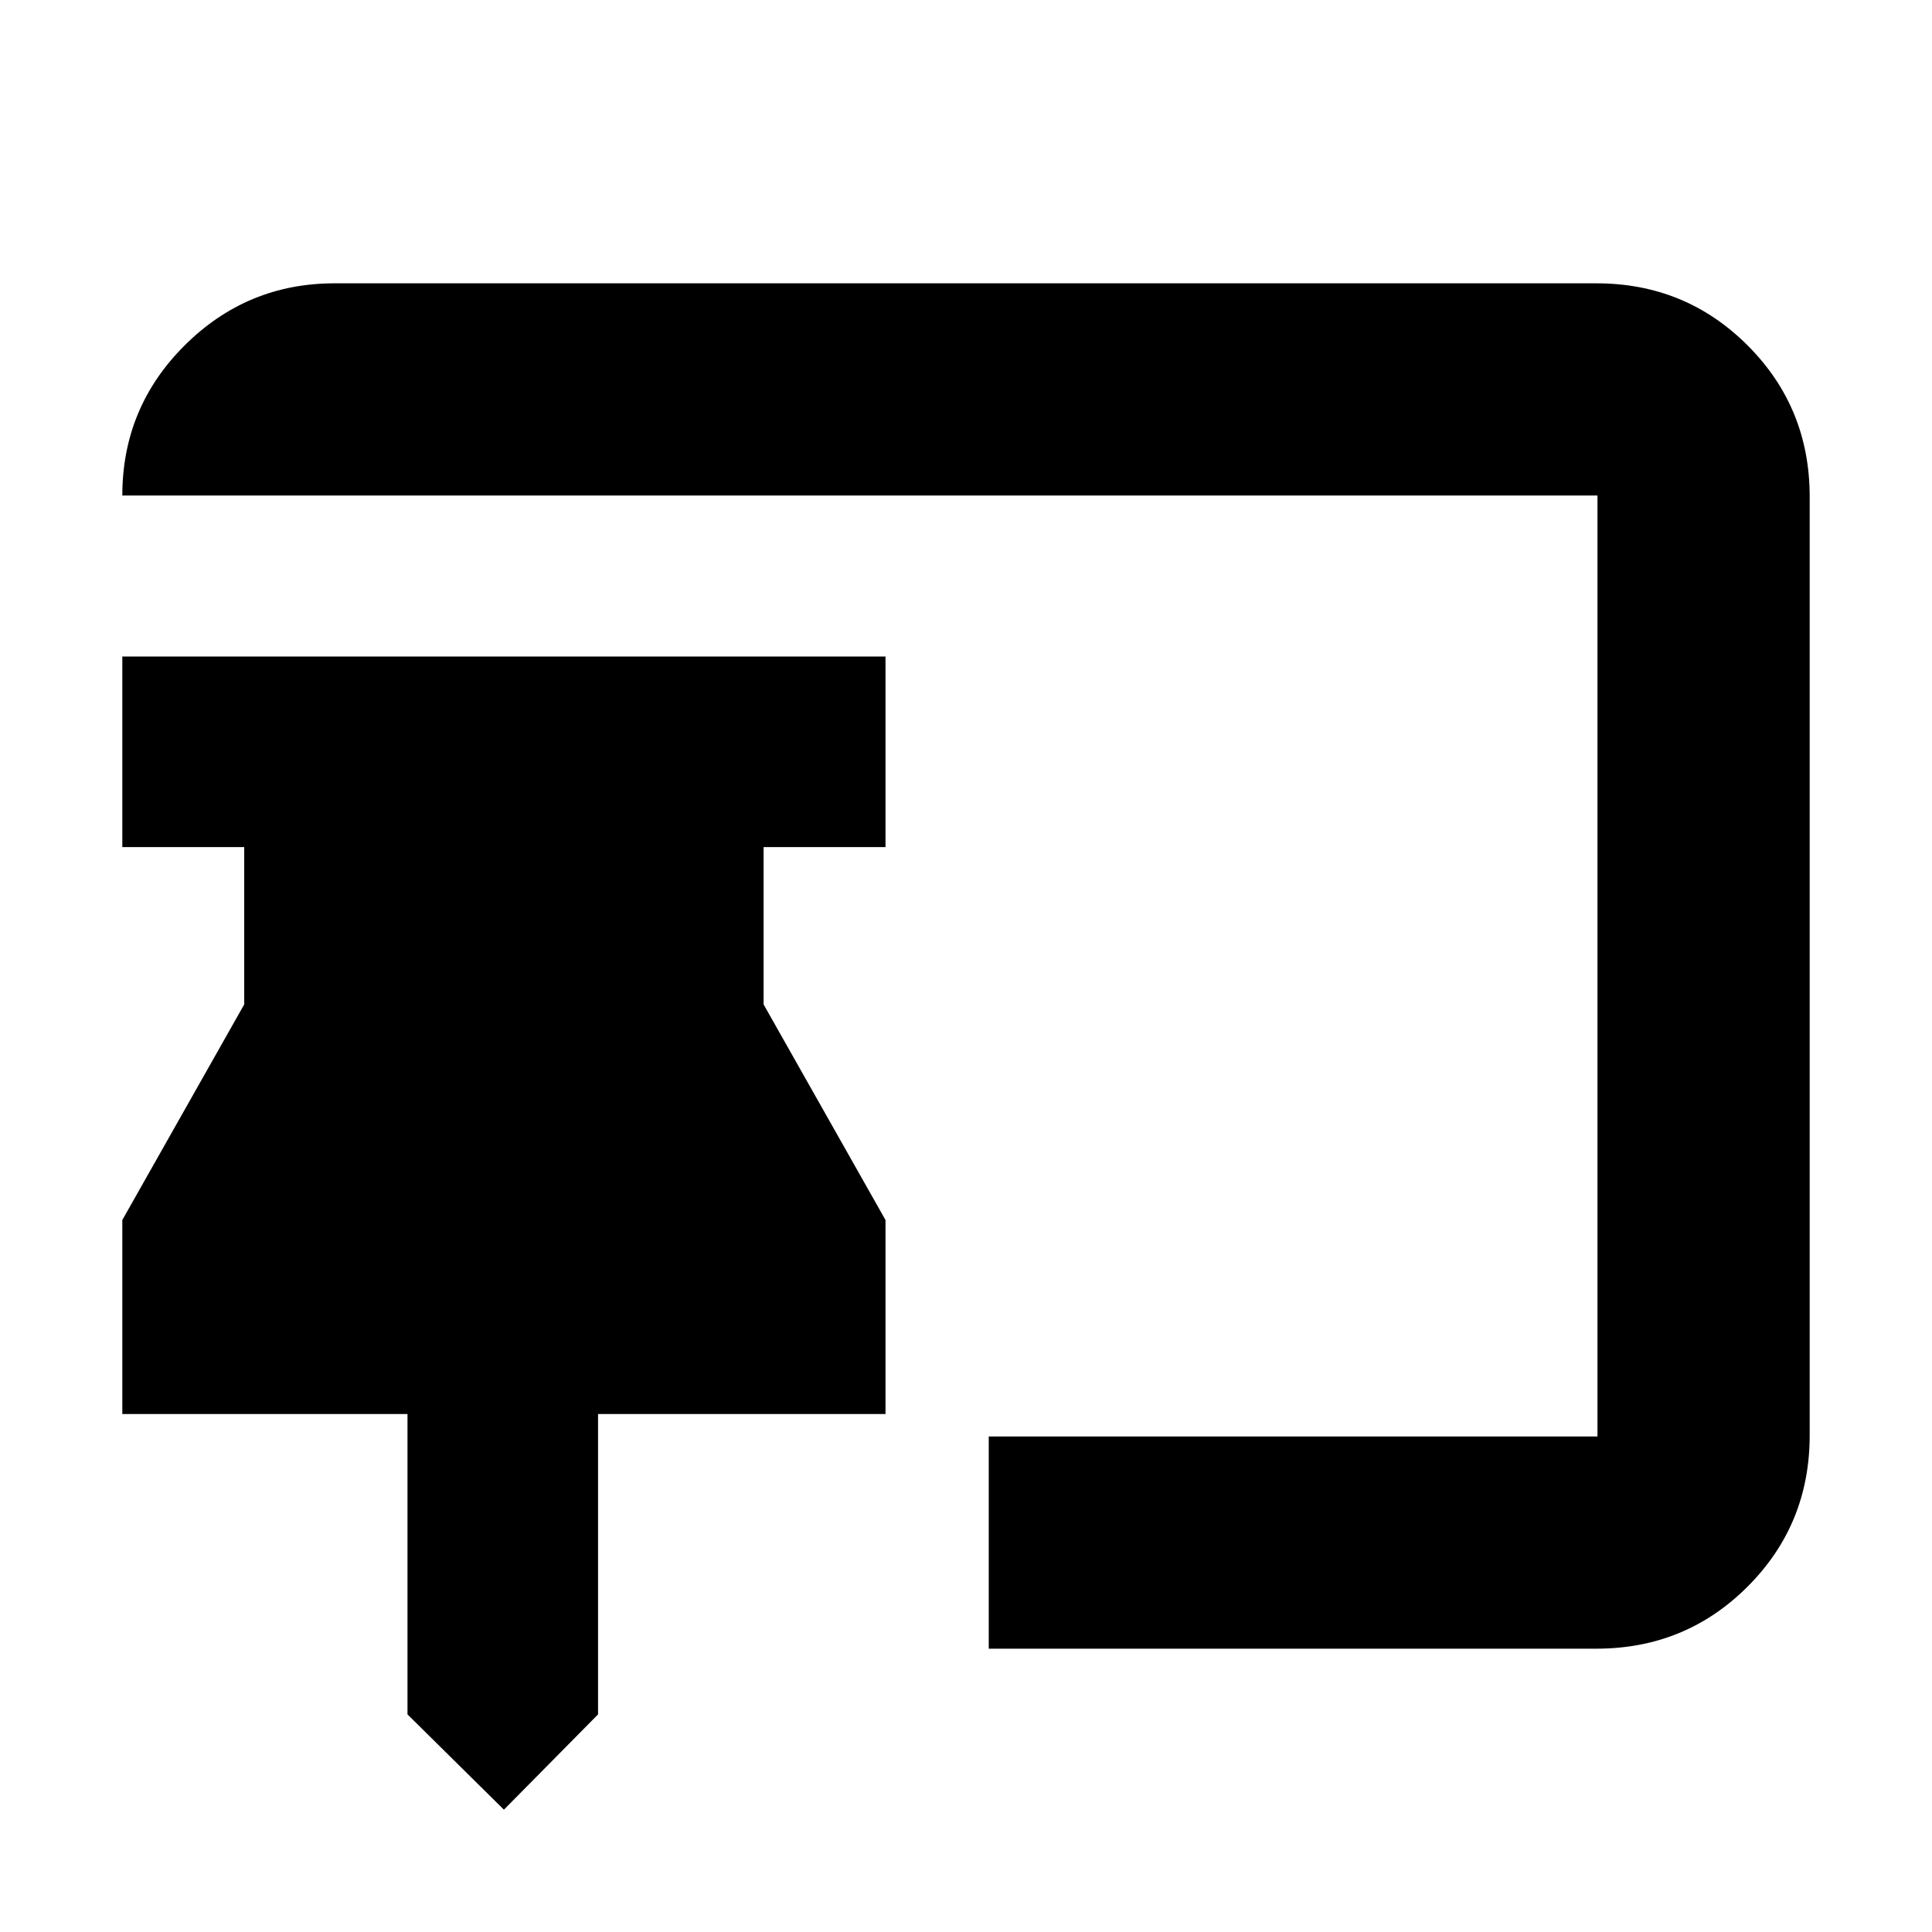 <svg xmlns="http://www.w3.org/2000/svg" height="24" viewBox="0 -960 960 960" width="24"><path d="m250.39-60.78-47.91-47.35v-149.26H60.78v-96.39l60.57-107.13v-78.18H60.78v-94.69H440v94.69h-60.57v78.18L440-353.78v96.39H297.17v149.26l-46.78 47.35Zm240.91-80v-105.44h302.48v-467.56h-733q0-43.74 30.97-74.59 30.98-30.85 74.47-30.85h627q44.3 0 75.15 30.85 30.85 30.85 30.85 75.15v466.44q0 44.3-30.85 75.15-30.85 30.85-75.15 30.85H491.3Z"/></svg>